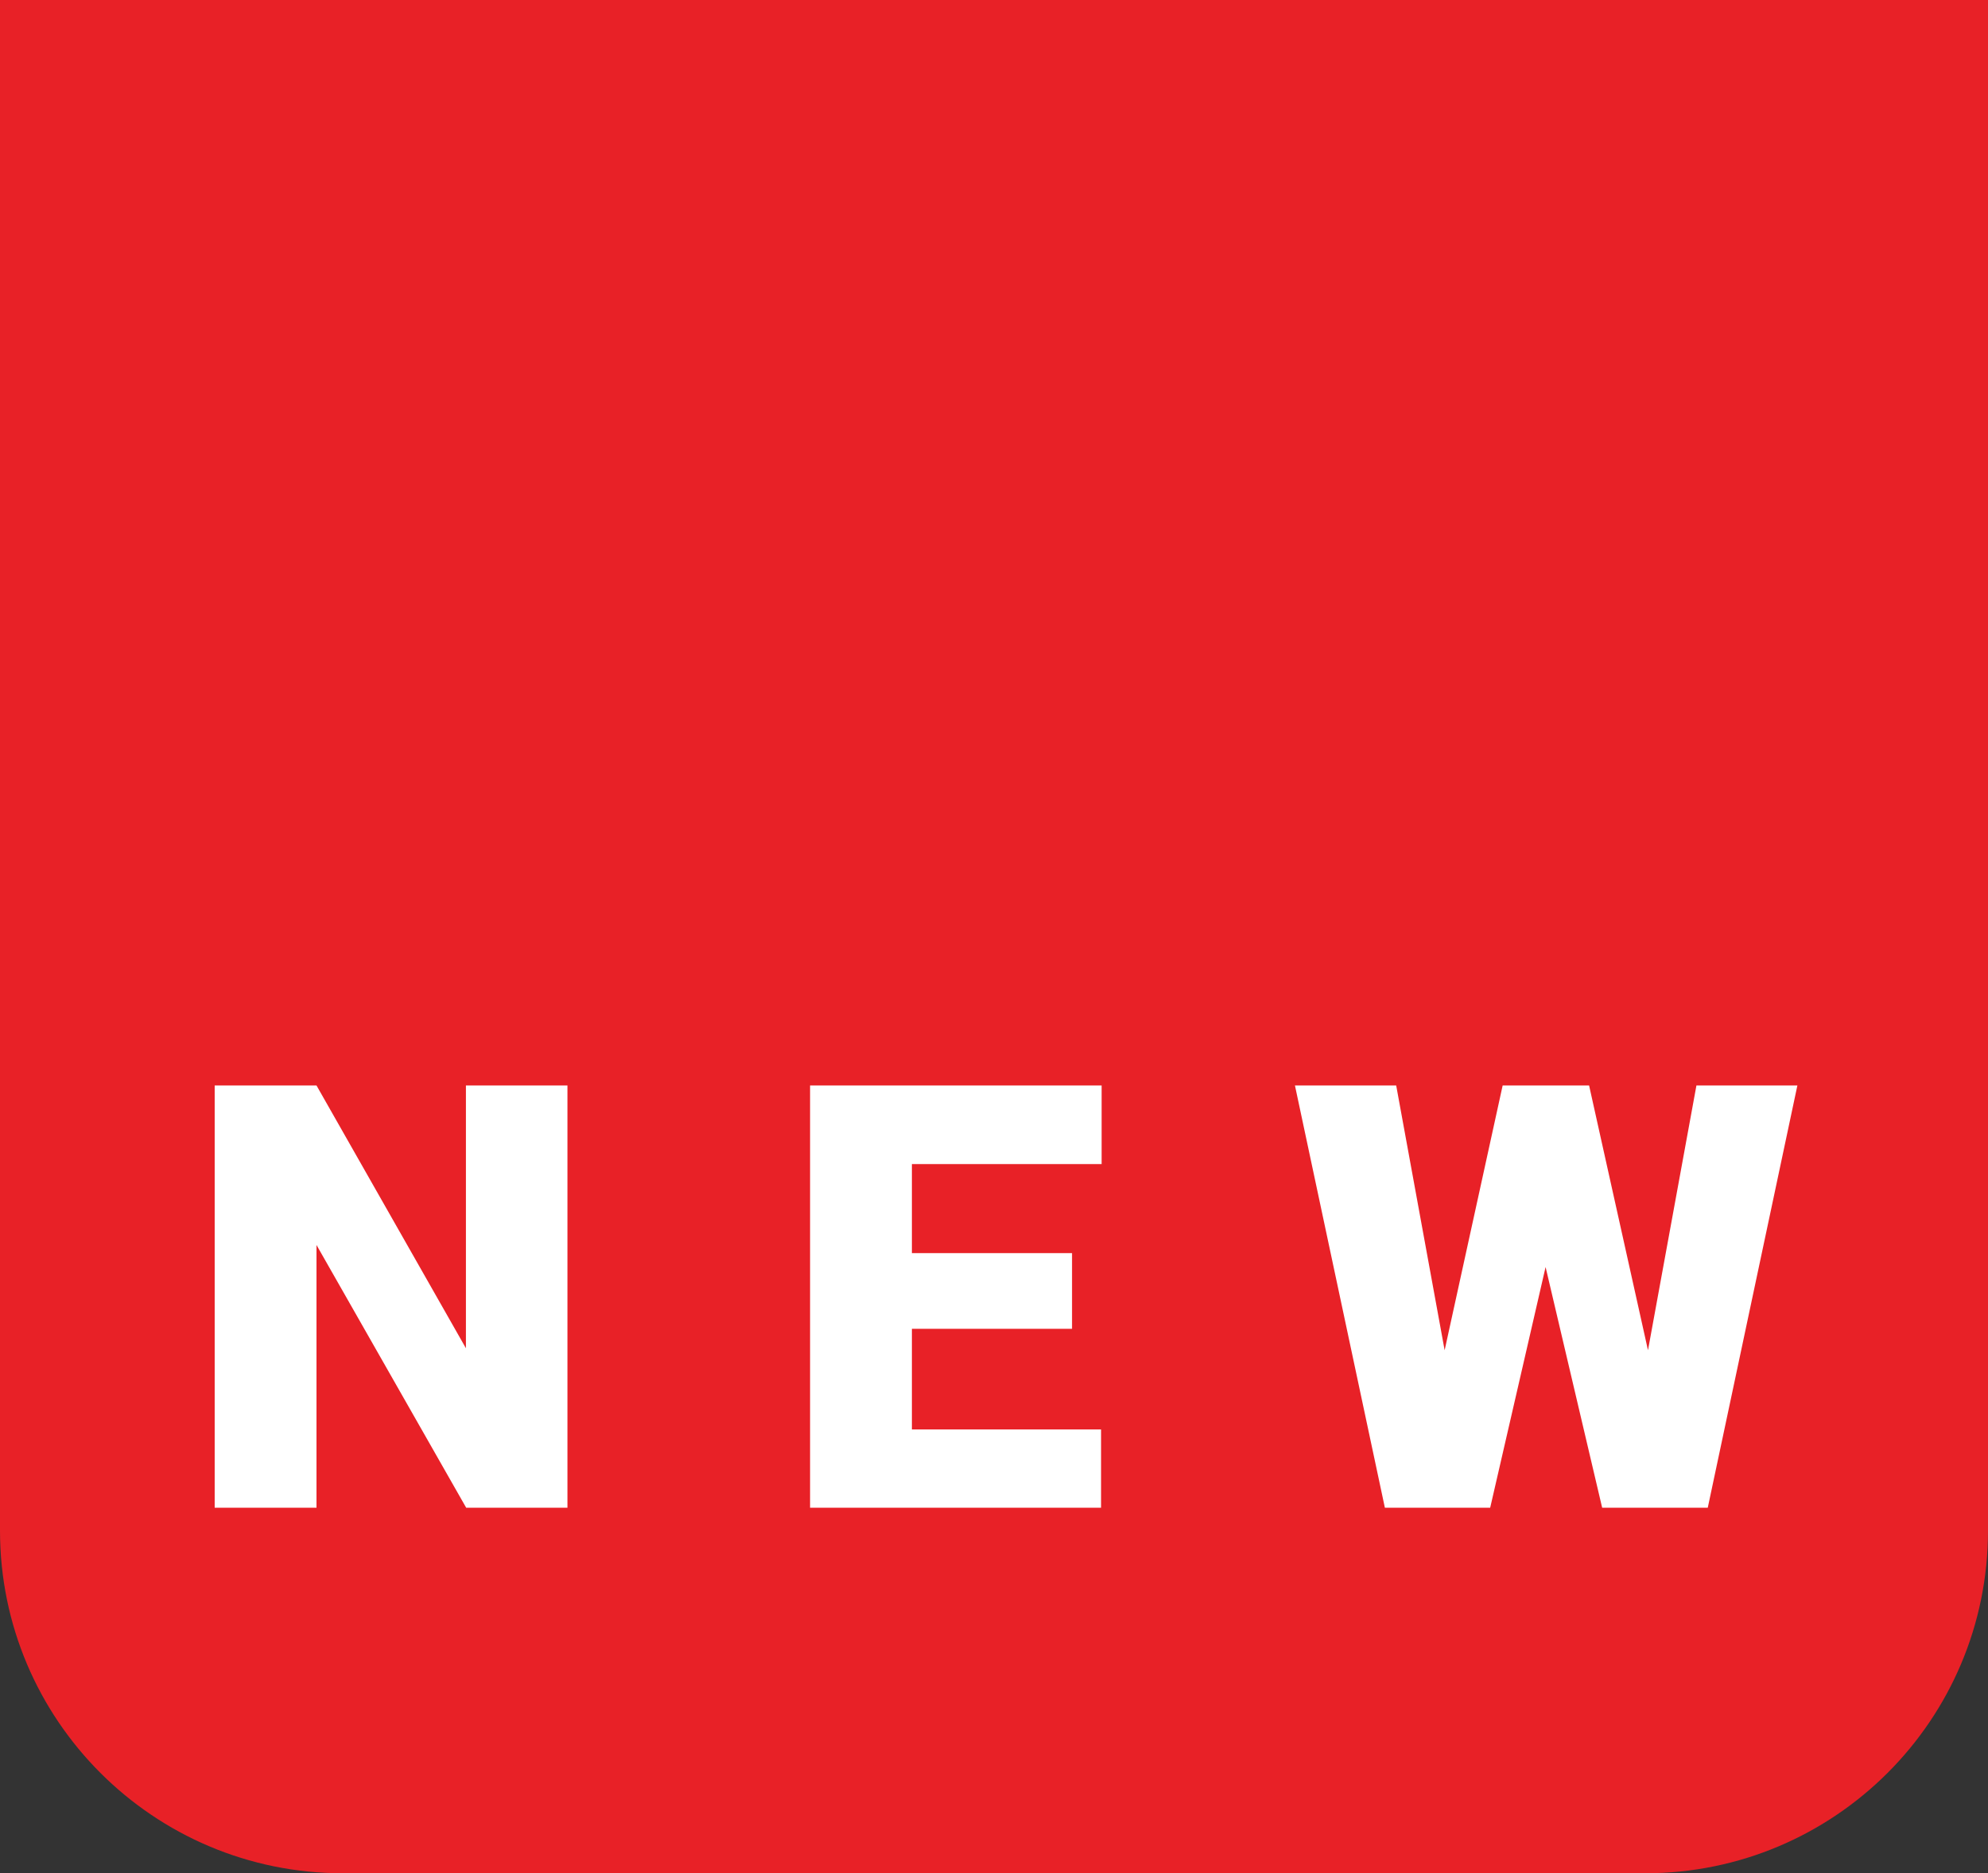 <svg width="87" height="82" viewBox="0 0 87 82" fill="none" xmlns="http://www.w3.org/2000/svg">
<rect x="0" y="0" width="87" height="82" fill="#333333" stroke="none"/>
<path d="M0 0H87V67C87 75.284 80.284 82 72 82H15C6.716 82 0 75.284 0 67V0Z" fill="#E82127"/>
<path d="M24.833 66H20.402L13.851 54.498V66H9.395V47.516H13.851L20.39 59.018V47.516H24.833V66ZM46.915 58.167H39.907V62.572H48.185V66H35.451V47.516H48.21V50.956H39.907V54.853H46.915V58.167ZM72.12 59.106L74.24 47.516H78.658L74.736 66H70.115L67.639 55.463L65.214 66H60.606L56.67 47.516H61.101L63.221 59.106L65.76 47.516H69.543L72.12 59.106Z" fill="white"/>
</svg>
